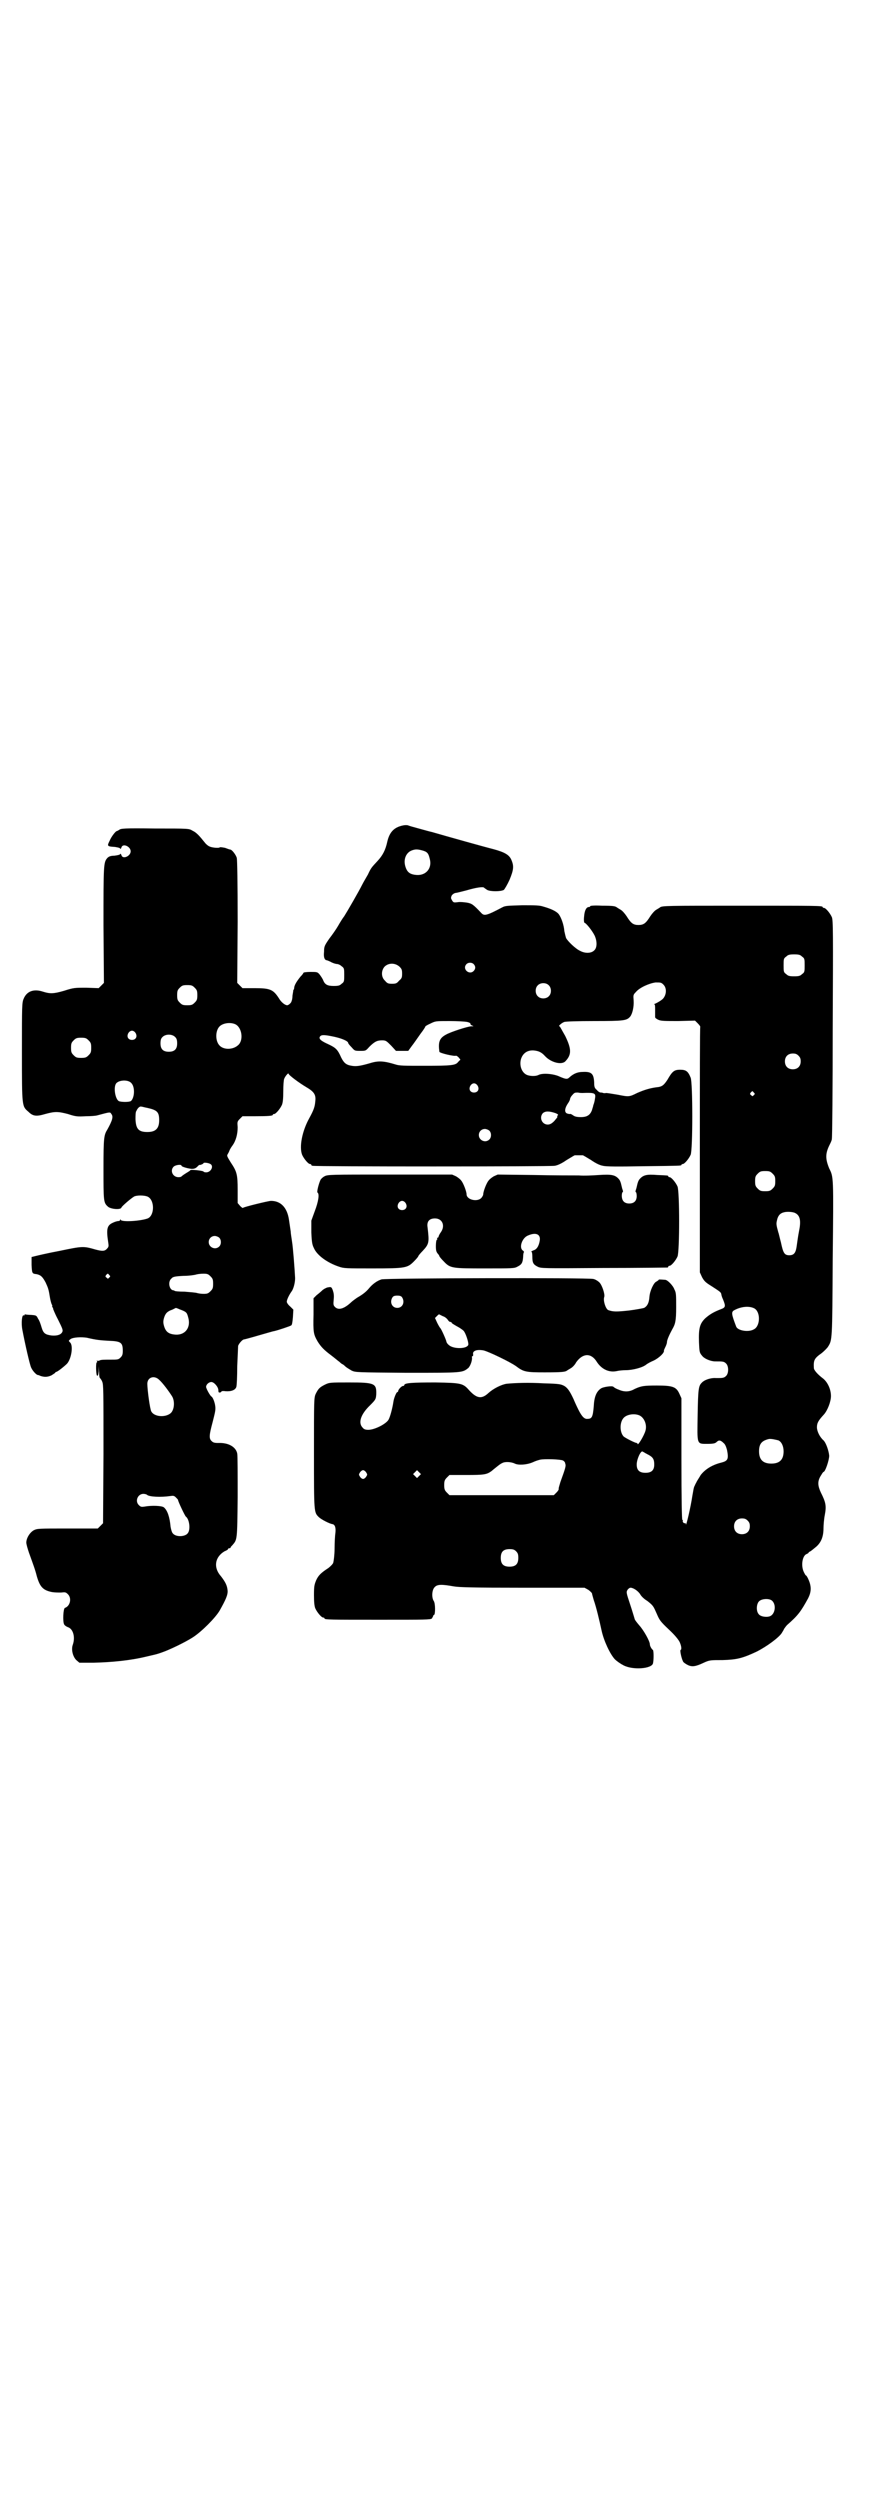 <?xml version="1.0" standalone="no"?>
<!DOCTYPE svg PUBLIC "-//W3C//DTD SVG 20010904//EN"
 "http://www.w3.org/TR/2001/REC-SVG-20010904/DTD/svg10.dtd">
<svg version="1.0" xmlns="http://www.w3.org/2000/svg"
 width="1000pt" height="2850pt" viewBox="0 0 1000 2850"
 preserveAspectRatio="xMidYMid meet">
<g transform="translate(0,2850) scale(0.5,-0.5)"
fill="#000000" stroke="none">
<path d="M919 3818 c-20 -4 -31 -15 -36 -38 -4 -18 -10 -30 -22 -43 -14 -15
-15 -16 -22 -31 -4 -7 -10 -17 -13 -23 -8 -16 -34 -61 -41 -72 -4 -5 -10 -15
-14 -22 -4 -7 -13 -20 -20 -29 -11 -16 -12 -18 -12 -30 -1 -9 0 -14 2 -17 2
-2 3 -3 3 -2 0 0 4 -1 10 -4 5 -3 12 -5 15 -5 2 0 7 -2 10 -5 6 -4 6 -6 6 -20
0 -14 0 -16 -6 -20 -4 -4 -7 -5 -18 -5 -14 0 -20 3 -24 13 -1 3 -5 9 -8 13 -5
6 -6 6 -21 6 -9 0 -16 -1 -16 -2 0 -1 -3 -5 -7 -9 -8 -10 -13 -18 -14 -24 0
-3 -1 -6 -2 -6 0 -1 -1 -7 -2 -13 0 -5 -1 -11 -2 -12 0 -4 -7 -10 -10 -10 -5
0 -14 7 -19 16 -13 20 -20 23 -55 23 l-28 0 -6 6 -6 6 1 139 c0 91 -1 141 -2
146 -2 7 -11 19 -15 19 -1 0 -7 2 -12 4 -6 1 -11 2 -12 1 -1 -2 -17 -1 -23 2
-3 1 -8 5 -11 9 -12 15 -19 23 -28 27 -8 5 -8 5 -86 5 -70 1 -78 0 -81 -3 -2
-1 -5 -3 -6 -3 -2 0 -12 -12 -16 -22 -6 -12 -6 -13 12 -14 6 -1 12 -2 12 -4 1
-1 2 0 3 3 3 10 21 2 21 -9 0 -11 -18 -19 -21 -9 -1 3 -2 4 -3 3 0 -2 -6 -3
-13 -4 -9 0 -13 -2 -16 -5 -9 -10 -9 -15 -9 -154 l1 -131 -6 -6 -6 -6 -28 1
c-27 0 -29 0 -51 -7 -24 -7 -32 -7 -48 -2 -21 7 -37 1 -44 -16 -4 -9 -4 -16
-4 -122 0 -126 0 -123 15 -136 10 -10 18 -11 38 -5 22 6 29 6 52 0 18 -6 22
-6 41 -5 12 0 23 1 26 2 30 8 29 8 32 3 5 -6 2 -15 -9 -35 -8 -13 -9 -18 -9
-89 0 -75 0 -78 10 -87 6 -6 30 -8 31 -2 1 3 22 21 29 25 6 3 22 3 30 0 17 -7
17 -43 1 -50 -16 -6 -60 -9 -62 -3 0 2 -1 2 -1 0 0 -2 -2 -3 -4 -3 -3 0 -9 -2
-13 -4 -13 -6 -15 -14 -10 -46 1 -7 1 -9 -3 -13 -5 -6 -11 -6 -26 -2 -28 8
-29 8 -82 -3 -27 -5 -52 -11 -56 -12 l-8 -2 0 -18 c1 -19 1 -20 11 -21 10 -2
14 -6 21 -19 6 -13 7 -16 10 -35 1 -6 3 -13 4 -15 1 -2 2 -4 1 -4 -1 0 0 -1 1
-3 1 -2 2 -3 1 -3 0 0 4 -11 11 -24 11 -22 12 -25 10 -29 -3 -6 -11 -9 -24 -8
-15 2 -19 5 -23 18 -2 7 -5 16 -8 20 -4 8 -4 8 -16 9 -6 0 -12 1 -13 1 -1 1
-2 0 -2 -1 0 -1 -1 -2 -2 -1 -4 2 -6 -18 -3 -33 6 -32 17 -80 20 -86 3 -7 11
-16 15 -17 2 0 4 -1 6 -2 9 -3 16 -3 25 1 5 3 9 6 9 6 0 1 1 2 2 2 2 0 12 7
23 17 11 9 17 42 9 50 -4 4 -4 4 1 8 6 4 24 5 37 3 21 -5 31 -6 50 -7 28 -1
32 -4 32 -23 0 -8 -1 -11 -5 -15 -5 -5 -6 -5 -24 -5 -12 0 -22 0 -24 -2 -3 -1
-5 -1 -6 0 -1 0 -1 0 0 -1 1 -2 1 -3 0 -3 -3 0 -2 -27 0 -30 2 -2 3 0 4 9 l0
12 1 -13 c0 -8 1 -14 2 -14 0 0 3 -3 5 -8 3 -7 3 -17 3 -165 l-1 -158 -6 -6
-6 -6 -69 0 c-66 0 -69 0 -77 -4 -9 -5 -17 -18 -17 -28 0 -4 3 -14 6 -23 10
-28 14 -38 18 -54 7 -24 14 -32 35 -36 6 -1 14 -1 20 -1 10 1 11 1 16 -4 9 -9
5 -27 -7 -31 -4 -2 -5 -31 -2 -37 1 -3 6 -6 9 -7 12 -4 17 -23 11 -40 -4 -11
0 -27 8 -35 l7 -6 32 0 c42 1 84 5 121 14 17 4 23 5 34 9 18 6 55 24 72 35 20
13 51 44 61 61 14 25 19 36 18 46 -1 11 -5 19 -15 32 -18 20 -14 44 8 57 5 2
8 4 8 5 0 1 1 2 3 2 2 0 3 1 3 2 0 1 2 3 4 5 11 13 11 10 12 110 0 51 0 95 -1
99 -3 15 -20 25 -43 24 -9 0 -12 1 -15 4 -7 6 -6 14 2 44 5 20 7 27 6 35 -1
10 -6 22 -9 23 -3 2 -12 18 -12 22 0 5 6 11 12 11 6 0 16 -11 16 -19 0 -5 1
-5 4 -5 2 1 4 2 3 3 0 0 4 1 9 0 14 -1 23 3 25 10 1 3 2 24 2 47 1 23 2 44 2
46 1 5 10 15 13 15 1 0 16 4 33 9 18 5 34 10 36 10 9 2 36 11 39 13 2 1 3 7 4
19 l1 17 -7 7 c-5 4 -8 9 -8 11 0 5 6 17 12 25 4 7 7 19 7 29 -1 21 -5 72 -7
83 -1 8 -3 18 -3 23 -2 14 -2 14 -4 27 -4 27 -18 43 -41 43 -6 0 -63 -14 -64
-16 0 -1 -3 1 -6 4 l-6 7 0 30 c0 36 -2 42 -16 63 -8 13 -9 15 -7 18 1 2 3 5
4 8 1 3 4 8 7 12 8 11 12 26 12 42 -1 12 -1 13 5 19 l6 6 29 0 c31 0 40 1 40
3 0 1 1 2 3 2 4 0 14 12 18 21 2 5 3 14 3 31 0 13 1 26 2 28 2 6 10 15 10 12
0 -3 24 -21 41 -31 17 -10 22 -17 20 -32 -1 -12 -3 -19 -14 -39 -16 -29 -23
-65 -16 -83 4 -9 14 -21 18 -21 2 0 3 -1 3 -2 0 -1 1 -2 3 -2 7 -2 543 -2 552
0 7 1 17 6 27 13 10 6 18 11 19 11 2 0 6 0 9 0 3 0 7 0 9 0 1 0 9 -5 19 -11
10 -7 20 -12 27 -13 7 -2 35 -2 92 -1 85 1 87 1 87 3 0 1 1 2 3 2 4 0 14 12
18 21 5 11 5 165 0 176 -6 15 -11 18 -24 18 -14 0 -18 -4 -29 -23 -8 -12 -12
-16 -25 -17 -15 -2 -28 -6 -44 -13 -18 -9 -19 -9 -44 -4 -12 2 -24 4 -27 4 -3
-1 -6 0 -7 0 -1 1 -3 1 -5 1 -2 0 -6 2 -9 6 -5 4 -6 7 -6 17 -1 20 -6 25 -26
24 -12 0 -21 -4 -30 -12 -5 -5 -8 -5 -22 1 -14 7 -40 9 -49 4 -6 -3 -18 -3
-26 0 -12 5 -18 21 -14 36 4 13 14 21 29 20 11 -1 18 -4 26 -13 14 -15 39 -21
47 -11 14 15 13 28 -1 57 -7 12 -12 22 -13 22 -4 0 5 8 11 10 3 1 29 2 69 2
67 0 73 1 81 10 5 6 9 22 8 37 -1 12 -1 13 5 19 8 10 30 20 45 22 12 0 13 0
18 -5 8 -8 7 -23 -1 -32 -4 -4 -11 -8 -15 -10 -4 -2 -7 -3 -5 -3 2 0 2 -4 2
-13 0 -8 0 -15 0 -16 0 -2 3 -4 7 -6 6 -3 15 -3 46 -3 l38 1 6 -6 c4 -4 6 -7
6 -8 -1 0 -1 -126 -1 -280 l0 -280 5 -11 c5 -9 8 -12 21 -20 20 -13 22 -14 23
-19 0 -2 2 -8 4 -12 6 -15 6 -18 -5 -22 -16 -6 -26 -12 -36 -21 -12 -12 -15
-22 -14 -54 1 -22 1 -24 7 -31 5 -7 20 -13 30 -13 18 0 20 0 25 -5 6 -6 6 -22
0 -28 -5 -5 -8 -5 -23 -5 -12 1 -27 -4 -33 -11 -7 -7 -8 -15 -9 -72 -1 -70 -3
-67 23 -67 12 0 17 1 20 4 5 5 9 5 16 -2 4 -3 6 -9 8 -16 4 -21 2 -25 -14 -29
-20 -5 -36 -15 -46 -28 -4 -7 -9 -14 -10 -17 -2 -3 -3 -6 -4 -8 -2 -3 -3 -11
-5 -22 -4 -27 -15 -74 -15 -65 0 2 -1 3 -2 2 -1 0 -3 0 -4 2 -1 2 -2 3 -1 3 1
0 1 1 -1 3 -1 1 -2 43 -2 140 l0 137 -5 11 c-7 15 -15 18 -51 18 -30 0 -36 -1
-51 -8 -12 -7 -24 -7 -37 -1 -6 2 -10 5 -11 6 -2 3 -24 0 -29 -4 -10 -7 -15
-19 -16 -41 -2 -23 -4 -28 -14 -28 -7 -1 -13 5 -21 21 -4 8 -9 19 -11 24 -8
17 -13 25 -21 30 -8 4 -10 5 -47 6 -34 2 -65 1 -85 -1 -12 -2 -30 -11 -41 -21
-15 -14 -26 -13 -43 5 -15 17 -17 18 -78 19 -52 0 -71 -1 -71 -6 0 -1 -1 -2
-3 -2 -3 0 -11 -8 -11 -12 0 -1 -1 -2 -2 -2 -2 0 -8 -14 -9 -23 -2 -13 -7 -33
-11 -40 -6 -10 -32 -23 -46 -23 -6 0 -10 1 -13 5 -11 11 -4 31 17 51 13 13 13
14 14 24 1 26 -3 28 -62 28 -43 0 -45 0 -55 -5 -12 -6 -15 -9 -21 -21 -4 -9
-4 -13 -4 -135 0 -137 0 -135 11 -146 5 -5 24 -15 31 -16 6 -1 8 -8 7 -19 -1
-6 -2 -23 -2 -37 0 -14 -2 -28 -3 -32 -1 -3 -6 -8 -11 -12 -17 -11 -23 -17
-28 -28 -4 -10 -5 -13 -5 -34 0 -16 1 -25 3 -30 4 -9 14 -21 18 -21 2 0 3 -1
3 -2 0 -3 13 -3 126 -3 105 0 116 0 119 3 1 2 3 5 3 6 0 1 1 2 2 2 3 2 3 27
-1 32 -5 8 -4 25 2 31 6 7 16 7 44 2 12 -2 42 -3 157 -3 l141 0 9 -5 c4 -3 8
-7 8 -8 0 -1 2 -8 4 -15 6 -17 13 -47 18 -70 5 -23 19 -53 30 -65 5 -5 14 -11
20 -14 21 -11 63 -8 67 4 2 7 2 29 0 31 -3 2 -7 9 -7 13 0 7 -14 32 -24 43 -5
6 -11 13 -11 16 -1 3 -5 17 -10 32 -9 27 -9 28 -6 33 2 3 5 5 7 5 6 0 17 -7
22 -15 2 -4 9 -11 16 -15 14 -11 14 -12 22 -30 6 -14 8 -17 27 -35 14 -13 22
-23 25 -29 4 -9 5 -17 2 -18 -2 -1 3 -24 7 -28 1 -1 5 -4 9 -6 10 -5 18 -4 37
5 13 6 15 6 43 6 32 1 45 4 77 19 24 12 52 33 58 43 1 2 4 6 5 9 2 3 5 7 7 9
25 22 31 30 48 61 7 14 8 26 1 42 -2 5 -5 10 -6 10 -1 0 -3 4 -5 8 -7 15 -3
38 7 41 2 1 4 2 4 3 0 1 2 2 4 3 2 1 8 6 14 11 11 10 16 23 16 42 0 6 1 20 3
30 4 21 2 29 -9 51 -7 15 -8 25 -1 37 3 5 6 10 7 10 4 0 13 27 13 37 -1 11 -7
29 -13 35 -9 8 -15 21 -15 30 0 10 4 16 16 29 8 9 16 29 16 42 0 16 -8 32 -18
40 -12 9 -21 19 -21 24 -1 18 1 22 18 34 5 4 12 11 14 14 10 16 10 12 11 201
2 189 2 186 -8 206 -9 22 -9 34 1 54 2 4 5 10 5 13 1 4 2 117 2 252 1 221 1
247 -2 254 -4 9 -14 21 -18 21 -2 0 -3 1 -3 2 0 3 -14 3 -185 3 -170 0 -182 0
-186 -4 -1 -1 -5 -3 -8 -5 -4 -2 -10 -9 -14 -15 -10 -16 -15 -20 -27 -20 -12
0 -17 4 -27 20 -4 6 -10 13 -14 15 -3 2 -7 4 -8 5 -4 3 -8 4 -34 4 -17 1 -27
0 -27 -1 0 -1 -1 -2 -3 -2 -6 0 -10 -8 -11 -22 -1 -8 0 -14 1 -14 3 0 17 -17
23 -29 6 -13 6 -28 -1 -34 -7 -7 -21 -7 -32 -1 -11 5 -28 22 -32 29 -1 3 -3
11 -4 16 -1 14 -7 31 -13 39 -5 6 -17 12 -35 17 -9 3 -18 3 -48 3 -34 -1 -39
-1 -46 -5 -36 -19 -41 -20 -48 -12 -18 19 -21 21 -32 23 -7 1 -16 2 -21 1 -9
-1 -10 -1 -13 4 -3 5 -3 6 -1 11 2 3 5 5 8 6 3 0 14 3 26 6 20 6 38 9 40 6 1
-1 4 -3 7 -5 7 -4 31 -4 38 0 2 2 8 12 13 23 10 24 10 32 4 46 -5 11 -15 17
-41 24 -20 5 -102 28 -140 39 -5 1 -19 5 -30 8 -11 3 -22 6 -24 7 -2 1 -8 1
-12 0z m44 -57 c11 -3 14 -6 17 -19 6 -21 -8 -38 -29 -37 -16 1 -23 6 -27 21
-4 15 2 30 15 35 8 3 13 3 24 0z m866 -242 c6 -4 6 -6 6 -20 0 -14 0 -16 -6
-20 -4 -4 -7 -5 -18 -5 -11 0 -14 1 -18 5 -6 4 -6 6 -6 20 0 14 0 16 6 20 4 4
7 5 18 5 11 0 14 -1 18 -5z m-749 -17 c5 -5 5 -11 0 -16 -10 -10 -27 5 -16 16
4 4 12 4 16 0z m-169 -6 c5 -5 6 -7 6 -16 0 -9 -1 -11 -7 -16 -5 -6 -7 -7 -16
-7 -9 0 -11 1 -16 7 -9 8 -9 23 -1 32 9 9 24 9 34 0z m340 -42 c7 -6 7 -19 1
-25 -6 -7 -19 -7 -25 -1 -7 6 -7 19 -1 25 6 7 19 7 25 1z m-807 -6 c5 -5 6 -7
6 -17 0 -10 -1 -12 -6 -17 -5 -5 -7 -6 -17 -6 -10 0 -12 1 -17 6 -5 5 -6 7 -6
17 0 10 1 12 6 17 5 5 7 6 17 6 10 0 12 -1 17 -6z m621 -78 c5 -1 8 -3 8 -4
-1 -1 1 -3 3 -4 5 -2 5 -2 -1 -2 -8 0 -48 -13 -58 -19 -15 -8 -18 -17 -15 -39
0 -3 34 -11 38 -9 1 0 3 -1 6 -4 l4 -5 -5 -5 c-6 -8 -14 -9 -78 -9 -45 0 -56
0 -65 3 -26 8 -39 9 -58 3 -21 -6 -31 -8 -42 -6 -13 2 -18 7 -24 19 -8 18 -12
22 -29 30 -18 8 -23 13 -19 18 3 4 10 4 33 -1 18 -4 31 -10 31 -14 0 -1 3 -5
8 -10 7 -8 7 -8 20 -8 12 0 12 0 20 9 12 12 18 15 29 15 9 0 10 -1 21 -12 l11
-12 14 0 14 0 8 11 c4 5 13 18 20 28 7 9 12 17 11 17 0 0 4 3 11 6 12 6 12 6
44 6 17 0 35 -1 40 -2z m-529 -5 c16 -7 20 -37 7 -48 -12 -11 -34 -11 -43 0
-9 10 -9 32 0 42 7 8 24 11 36 6z m-227 -20 c5 -8 1 -16 -8 -16 -9 0 -13 8 -8
16 2 3 5 5 8 5 3 0 6 -2 8 -5z m91 -10 c3 -3 4 -7 4 -14 0 -13 -6 -19 -19 -19
-13 0 -19 6 -19 19 0 7 1 11 4 14 7 8 23 8 30 0z m-198 -7 c5 -5 6 -7 6 -17 0
-10 -1 -12 -6 -17 -5 -5 -7 -6 -17 -6 -10 0 -12 1 -17 6 -5 5 -6 7 -6 17 0 10
1 12 6 17 5 5 7 6 17 6 10 0 12 -1 17 -6z m1619 -35 c4 -4 5 -7 5 -13 0 -11
-7 -18 -18 -18 -11 0 -18 7 -18 18 0 11 7 18 18 18 6 0 9 -1 13 -5z m-1521
-63 c8 -9 7 -32 -1 -40 -3 -3 -20 -3 -27 -1 -9 3 -14 32 -7 41 7 8 28 9 35 0z
m789 -5 c5 -8 1 -16 -8 -16 -9 0 -13 8 -8 16 2 3 5 5 8 5 3 0 6 -2 8 -5z m630
-16 c3 -3 3 -3 0 -6 -3 -3 -3 -3 -6 0 -3 2 -3 3 -1 6 4 4 4 4 7 0z m-391 -1
c28 1 31 0 29 -12 -1 -7 -2 -11 -4 -16 0 -2 -2 -7 -3 -11 -4 -11 -11 -16 -25
-16 -9 0 -14 1 -18 4 -3 2 -6 4 -7 3 -1 0 -3 0 -6 1 -7 2 -7 11 1 23 3 4 5 9
5 10 0 2 2 6 5 9 5 6 6 6 13 6 4 -1 8 -1 10 -1z m-992 -34 c22 -5 27 -9 27
-28 0 -19 -8 -27 -27 -27 -20 0 -26 7 -27 29 0 8 0 17 2 19 3 7 8 11 11 10 2
0 8 -2 14 -3z m931 -12 c5 -2 7 -4 5 -5 -1 -1 -2 -2 -1 -3 1 -1 -3 -5 -7 -10
-6 -6 -10 -8 -15 -8 -13 0 -20 16 -11 26 6 5 14 5 29 0z m-151 -40 c5 -5 5
-15 0 -20 -9 -9 -24 -2 -24 10 0 8 6 14 14 14 3 0 8 -2 10 -4z m-636 -76 c8
-5 1 -19 -10 -19 -3 0 -6 1 -6 2 -2 2 -30 5 -30 3 0 -1 -5 -4 -10 -7 -5 -3
-10 -7 -10 -7 0 -1 -3 -2 -7 -2 -13 0 -20 15 -11 24 4 4 18 6 18 2 0 -2 13 -6
23 -7 6 0 9 1 13 5 3 3 5 5 5 4 0 -1 9 2 9 4 0 2 11 1 16 -2z m1282 -22 c5 -5
6 -7 6 -17 0 -10 -1 -12 -6 -17 -5 -5 -7 -6 -17 -6 -10 0 -12 1 -17 6 -5 5 -6
7 -6 17 0 10 1 12 6 17 5 5 7 6 17 6 10 0 12 -1 17 -6z m52 -90 c11 -6 13 -18
8 -42 -2 -10 -4 -25 -5 -32 -2 -16 -6 -22 -17 -22 -11 0 -14 5 -19 29 -3 11
-5 21 -6 23 -5 18 -5 20 -3 28 2 10 7 16 16 18 7 2 21 1 26 -2z m-1314 -56 c5
-5 5 -15 0 -20 -9 -9 -24 -2 -24 10 0 8 6 14 14 14 3 0 8 -2 10 -4z m-251 -85
c3 -3 3 -3 0 -6 -3 -3 -3 -3 -6 0 -3 2 -3 3 -1 6 4 4 4 4 7 0z m231 -3 c5 -5
6 -7 6 -17 0 -10 -1 -12 -6 -17 -5 -5 -7 -6 -16 -6 -5 0 -12 1 -15 2 -3 1 -16
2 -28 3 -13 0 -23 1 -23 2 0 0 -1 1 -2 1 -10 0 -14 20 -5 27 3 4 8 5 27 6 13
0 26 2 29 3 3 1 11 2 17 2 9 0 11 -1 16 -6z m1240 -73 c15 -8 14 -41 -1 -48
-12 -7 -36 -3 -40 6 -11 29 -12 34 -4 38 15 8 33 10 45 4z m-1311 -2 c16 -6
17 -7 20 -18 7 -23 -6 -41 -28 -40 -16 1 -23 6 -27 20 -2 7 -2 11 0 18 3 10 7
15 19 19 4 2 8 4 8 4 0 0 4 -1 8 -3z m-46 -161 c8 -7 22 -26 29 -37 6 -9 6
-25 1 -34 -7 -15 -40 -16 -48 -1 -3 5 -9 49 -9 63 0 15 16 20 27 9z m1095 -81
c11 -5 18 -21 14 -35 -3 -11 -18 -36 -18 -30 0 1 -1 2 -2 2 -4 0 -27 12 -30
15 -9 10 -9 32 0 42 7 8 24 11 36 6z m317 -57 c7 -3 12 -13 12 -25 0 -19 -9
-28 -28 -28 -19 0 -28 9 -28 28 0 17 6 24 22 28 5 1 14 -1 22 -3z m-298 -32
c12 -6 15 -11 15 -23 0 -13 -6 -19 -20 -19 -14 0 -20 6 -20 19 0 12 10 34 14
29 1 0 5 -3 11 -6z m-193 -14 c2 -1 5 -4 5 -7 2 -5 1 -9 -11 -42 -2 -7 -4 -13
-4 -15 1 -2 -2 -6 -5 -9 l-6 -6 -119 0 -119 0 -6 6 c-5 5 -6 8 -6 17 0 9 1 12
6 17 l6 6 39 0 c40 0 46 1 57 9 1 1 6 5 11 9 5 4 10 8 13 9 6 4 21 3 29 -1 8
-4 27 -3 41 3 6 3 13 5 17 6 10 2 46 1 52 -2z m-449 -27 c3 -5 3 -5 0 -10 -2
-3 -5 -5 -7 -5 -2 0 -5 2 -7 5 -3 5 -3 5 0 10 2 3 5 5 7 5 2 0 5 -2 7 -5z
m121 -8 l-5 -5 -4 4 -5 5 4 4 5 5 4 -4 5 -5 -4 -4z m-621 -43 c5 -5 32 -6 53
-3 7 1 9 1 13 -3 3 -3 5 -5 5 -6 0 -3 16 -37 18 -38 8 -6 11 -30 4 -38 -6 -8
-27 -9 -34 0 -2 2 -4 9 -5 15 -2 22 -7 37 -15 44 -4 4 -28 5 -44 2 -7 -1 -9
-1 -13 3 -10 9 -3 26 10 26 3 0 7 -1 8 -2z m1370 -59 c4 -4 5 -7 5 -13 0 -11
-7 -18 -18 -18 -11 0 -18 7 -18 18 0 11 7 18 18 18 6 0 9 -1 13 -5z m-528 -70
c4 -4 5 -7 5 -15 0 -14 -6 -20 -20 -20 -14 0 -20 6 -20 20 0 14 6 20 20 20 8
0 11 -1 15 -5z m583 -112 c11 -9 8 -31 -4 -36 -8 -3 -22 -1 -26 5 -6 7 -5 23
1 29 6 6 22 7 29 2z"/>
<path d="M740 3018 c-4 -2 -8 -6 -9 -8 -4 -8 -9 -28 -7 -29 5 -3 2 -21 -6 -42
l-8 -22 0 -27 c1 -23 2 -28 6 -36 7 -16 30 -33 57 -42 11 -4 17 -4 76 -4 76 0
80 1 95 16 6 6 10 11 10 12 0 1 5 7 10 12 15 16 15 20 11 54 -2 13 4 20 17 20
17 0 24 -17 13 -32 -3 -4 -5 -9 -5 -10 0 -1 -1 -2 -2 -2 -1 0 -2 -1 -1 -2 1
-1 0 -2 -1 -3 -1 0 -2 -7 -2 -14 0 -10 1 -13 4 -17 2 -2 4 -5 4 -6 0 -1 4 -6
10 -12 15 -16 19 -16 96 -16 60 0 65 0 72 4 10 5 12 9 13 22 0 6 1 11 2 11 0
1 -1 3 -3 4 -9 7 -1 29 12 34 18 8 29 3 27 -11 -2 -13 -7 -21 -15 -23 -4 -2
-6 -3 -4 -3 1 0 2 -4 2 -11 0 -14 2 -18 12 -23 8 -4 11 -4 150 -3 79 0 144 1
146 1 1 0 2 1 2 2 0 1 1 2 3 2 4 0 14 12 18 21 5 11 5 149 0 160 -4 9 -14 21
-18 21 -2 0 -3 1 -3 2 0 2 -1 2 -25 3 -24 2 -32 0 -40 -9 -3 -3 -5 -9 -6 -14
-1 -4 -2 -9 -3 -11 -1 -3 -1 -5 0 -5 1 0 2 -4 2 -9 0 -11 -6 -17 -17 -17 -11
0 -17 6 -17 18 0 4 1 8 2 8 1 0 1 2 0 5 -1 2 -2 7 -3 11 -1 5 -3 11 -6 14 -8
9 -16 11 -45 9 -14 -1 -34 -2 -46 -1 -12 0 -58 0 -103 1 l-82 1 -9 -4 c-5 -3
-10 -7 -12 -10 -5 -6 -12 -25 -12 -31 0 -2 -2 -6 -5 -9 -10 -9 -33 -3 -33 9 0
6 -7 25 -12 31 -2 3 -7 7 -12 10 l-9 4 -142 0 c-135 0 -142 0 -149 -4z m185
-61 c5 -8 1 -16 -8 -16 -9 0 -13 8 -8 16 2 3 5 5 8 5 3 0 6 -2 8 -5z"/>
<path d="M870 2783 c-10 -3 -21 -11 -29 -21 -6 -7 -13 -13 -27 -21 -4 -3 -10
-7 -13 -10 -16 -15 -29 -19 -37 -11 -4 4 -4 6 -3 17 1 10 0 15 -2 21 -3 8 -4
8 -10 7 -3 0 -9 -3 -13 -6 -3 -3 -10 -9 -14 -12 l-7 -7 0 -37 c-1 -41 0 -45 9
-61 8 -13 15 -20 31 -32 8 -6 16 -13 19 -15 3 -3 6 -5 6 -5 1 0 4 -2 7 -5 3
-3 10 -7 15 -10 9 -4 10 -4 126 -5 128 0 126 0 140 11 5 5 10 19 8 26 0 0 1 1
2 1 1 0 1 2 1 4 -2 8 8 12 24 9 12 -3 60 -26 74 -36 17 -13 23 -14 65 -14 39
0 47 1 51 4 1 1 5 3 8 5 4 2 10 8 13 14 15 21 34 22 47 1 11 -17 28 -25 46
-21 4 1 13 2 20 2 16 0 39 6 47 13 4 3 12 7 17 9 12 6 25 18 23 23 0 0 1 3 3
7 2 4 4 9 4 12 0 5 6 18 12 29 7 12 9 19 9 51 0 27 0 33 -4 40 -3 9 -16 22
-21 22 -12 1 -15 1 -15 0 0 -1 -2 -2 -5 -4 -6 -2 -15 -21 -16 -35 -1 -14 -5
-21 -12 -25 -3 -1 -19 -4 -35 -6 -28 -3 -36 -3 -47 1 -6 3 -12 22 -9 30 2 6
-5 27 -11 33 -3 3 -9 7 -14 8 -12 3 -471 2 -483 -1z m47 -41 c7 -11 1 -24 -11
-24 -12 0 -18 13 -11 24 2 3 5 4 11 4 6 0 9 -1 11 -4z m93 -43 c4 -1 9 -5 11
-8 2 -3 4 -5 6 -5 2 0 3 -1 3 -2 0 -1 5 -4 12 -8 6 -3 13 -8 15 -10 5 -5 12
-27 11 -32 -3 -10 -34 -10 -44 -1 -4 3 -6 7 -6 8 0 3 -12 30 -14 31 -1 1 -4 6
-7 12 l-5 11 4 4 c3 3 5 5 6 4 0 0 4 -2 8 -4z"/>
</g>
</svg>
